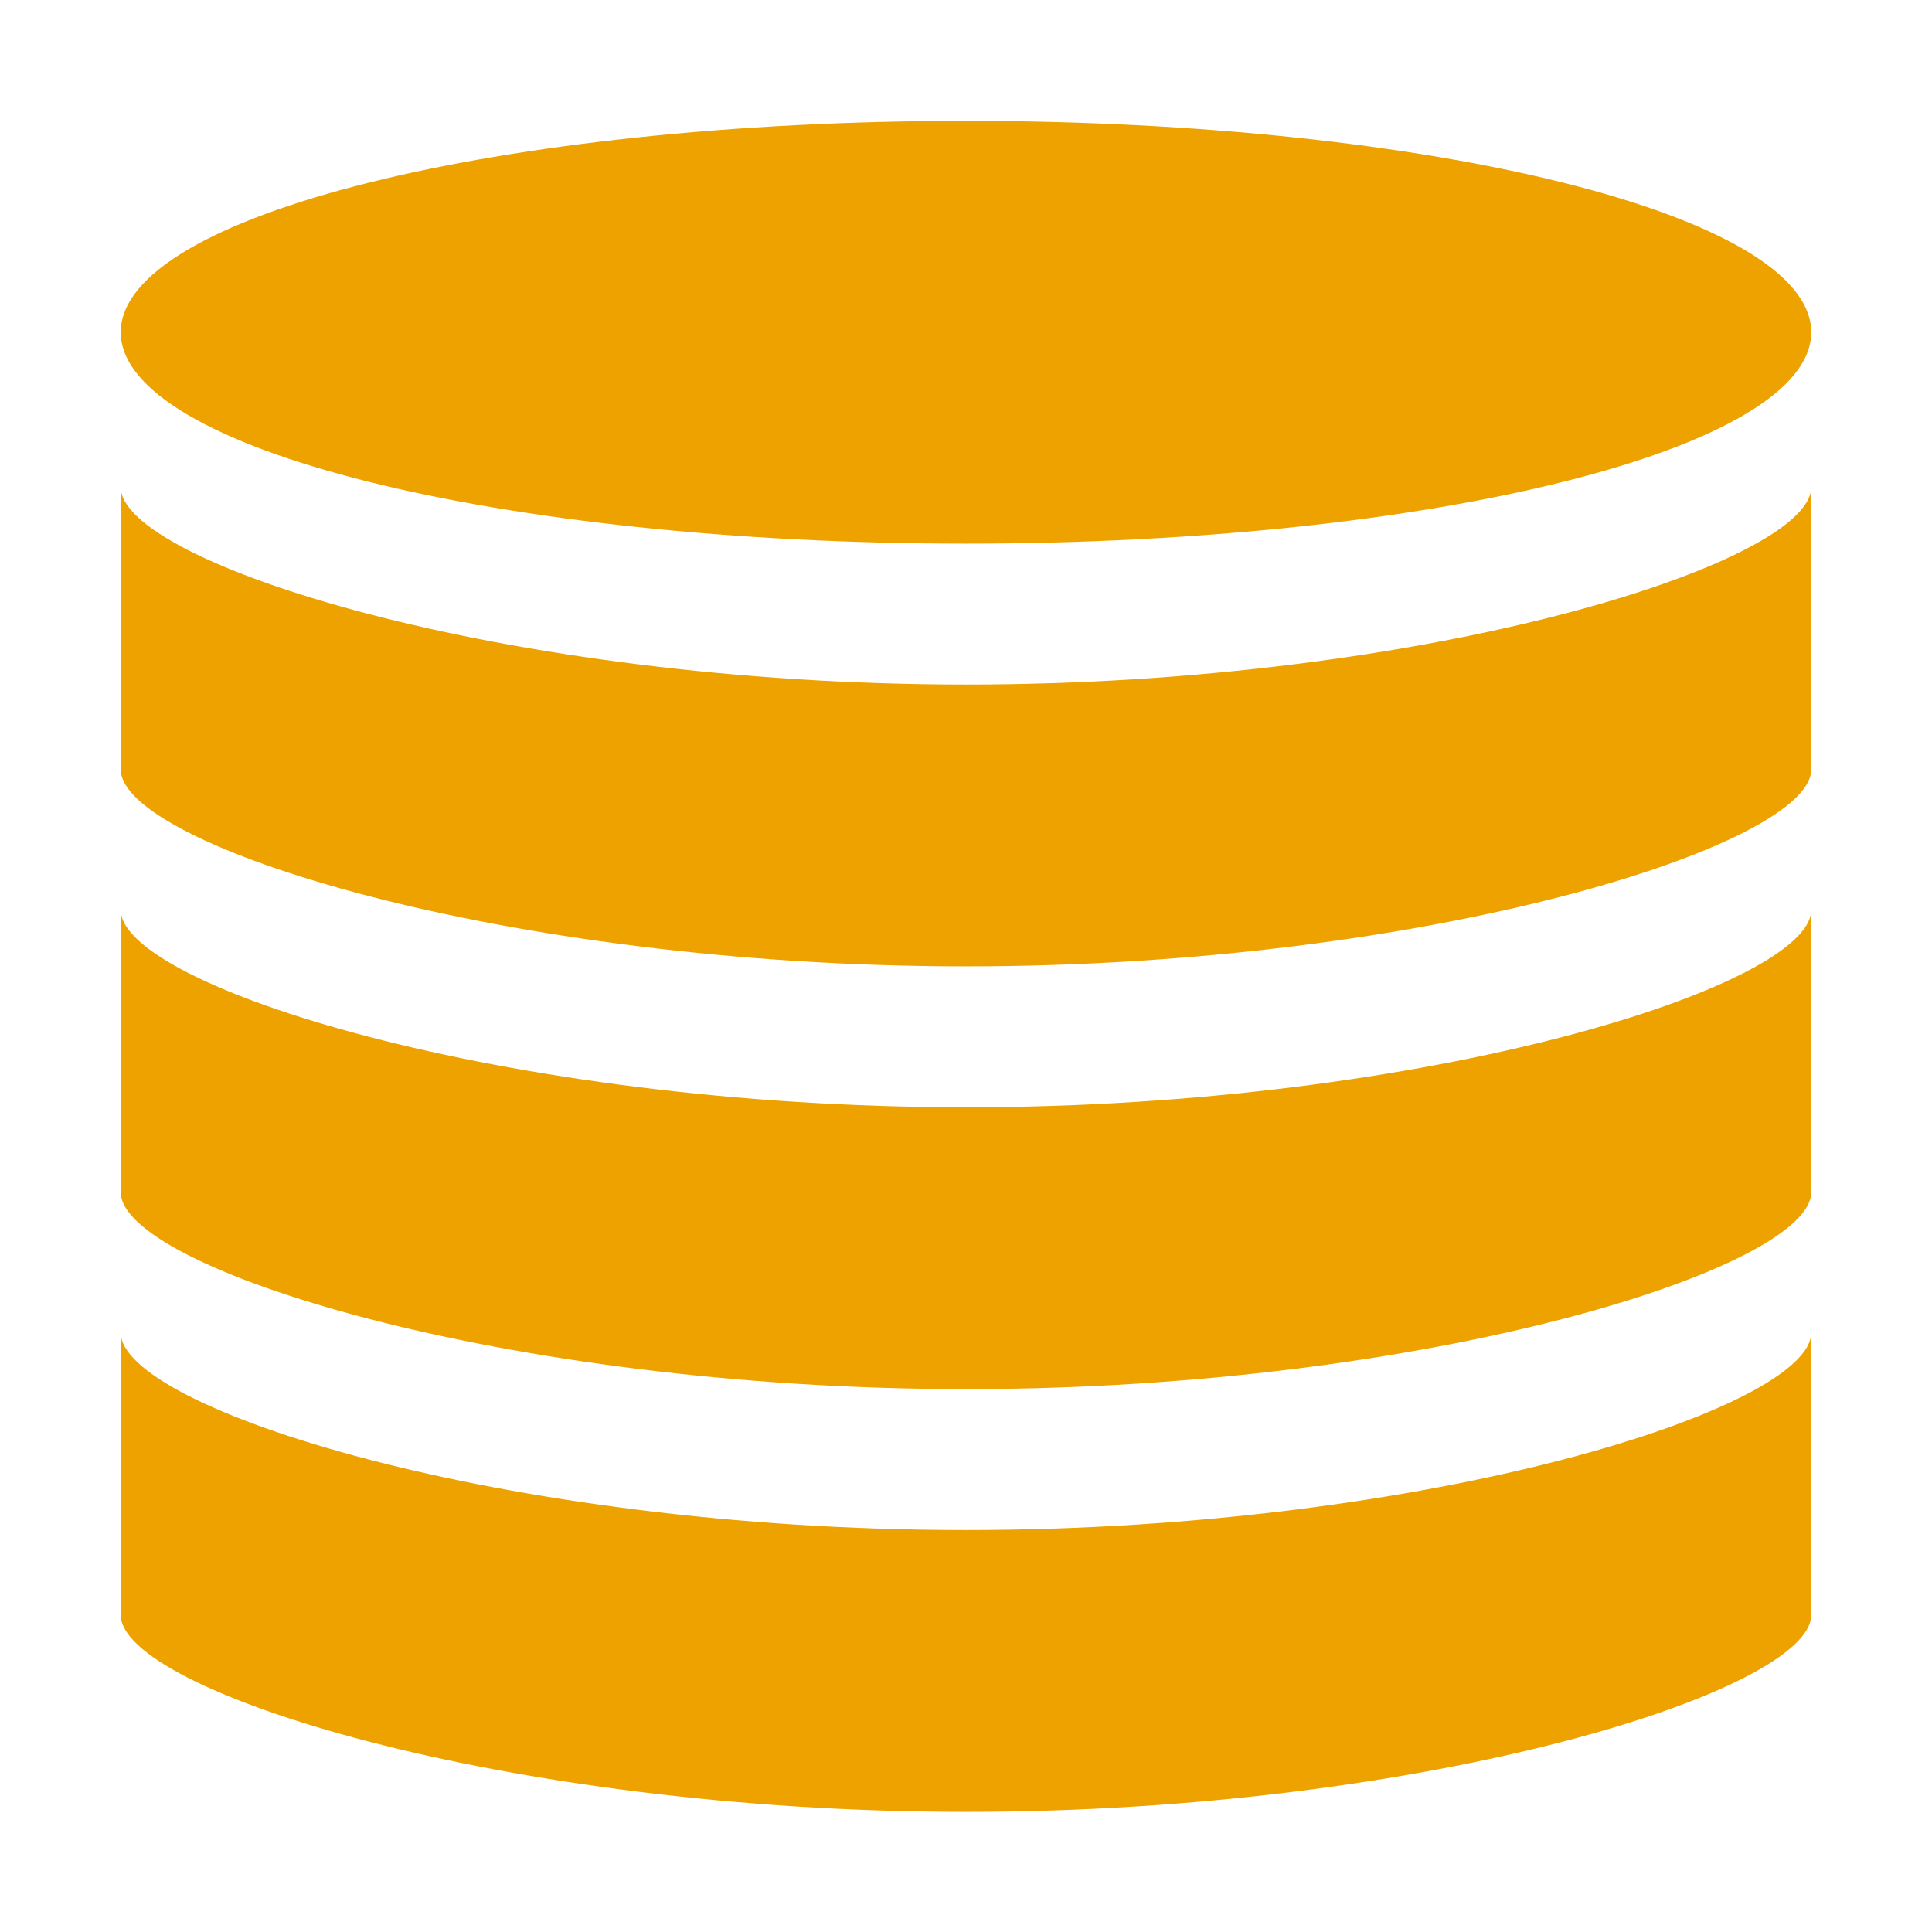 <svg width="16" height="16" version="1.1" viewBox="0 0 16 16"  xmlns="http://www.w3.org/2000/svg">
    <g transform="matrix(-1.4 0 0 .778 19.2 -.944)" fill="#eda200" stroke-width=".913">
        <path d="m8 8.5c-2.75 0-5-1.3-5-2.1v3.005c0 0.8 2.25 2.095 5 2.095s5-1.295 5-2.095v-3.005c0 0.8-2.25 2.1-5 2.1z"/>
        <path d="m13 4.75c0 1.242-2.238 2.25-5 2.25s-5-1.008-5-2.25 2.238-2.25 5-2.25 5 1.008 5 2.25z" stroke-width="1.118"/>
        <path d="m8 13c-2.75 0-5-1.3-5-2.1v3.005c0 0.8 2.25 2.095 5 2.095s5-1.295 5-2.095v-3.005c0 0.8-2.25 2.1-5 2.1z"/>
        <path d="m8 17.5c-2.75 0-5-1.3-5-2.1v3.005c0 0.8 2.25 2.095 5 2.095s5-1.295 5-2.095v-3.005c0 0.8-2.25 2.1-5 2.1z"/>
    </g>
</svg>
